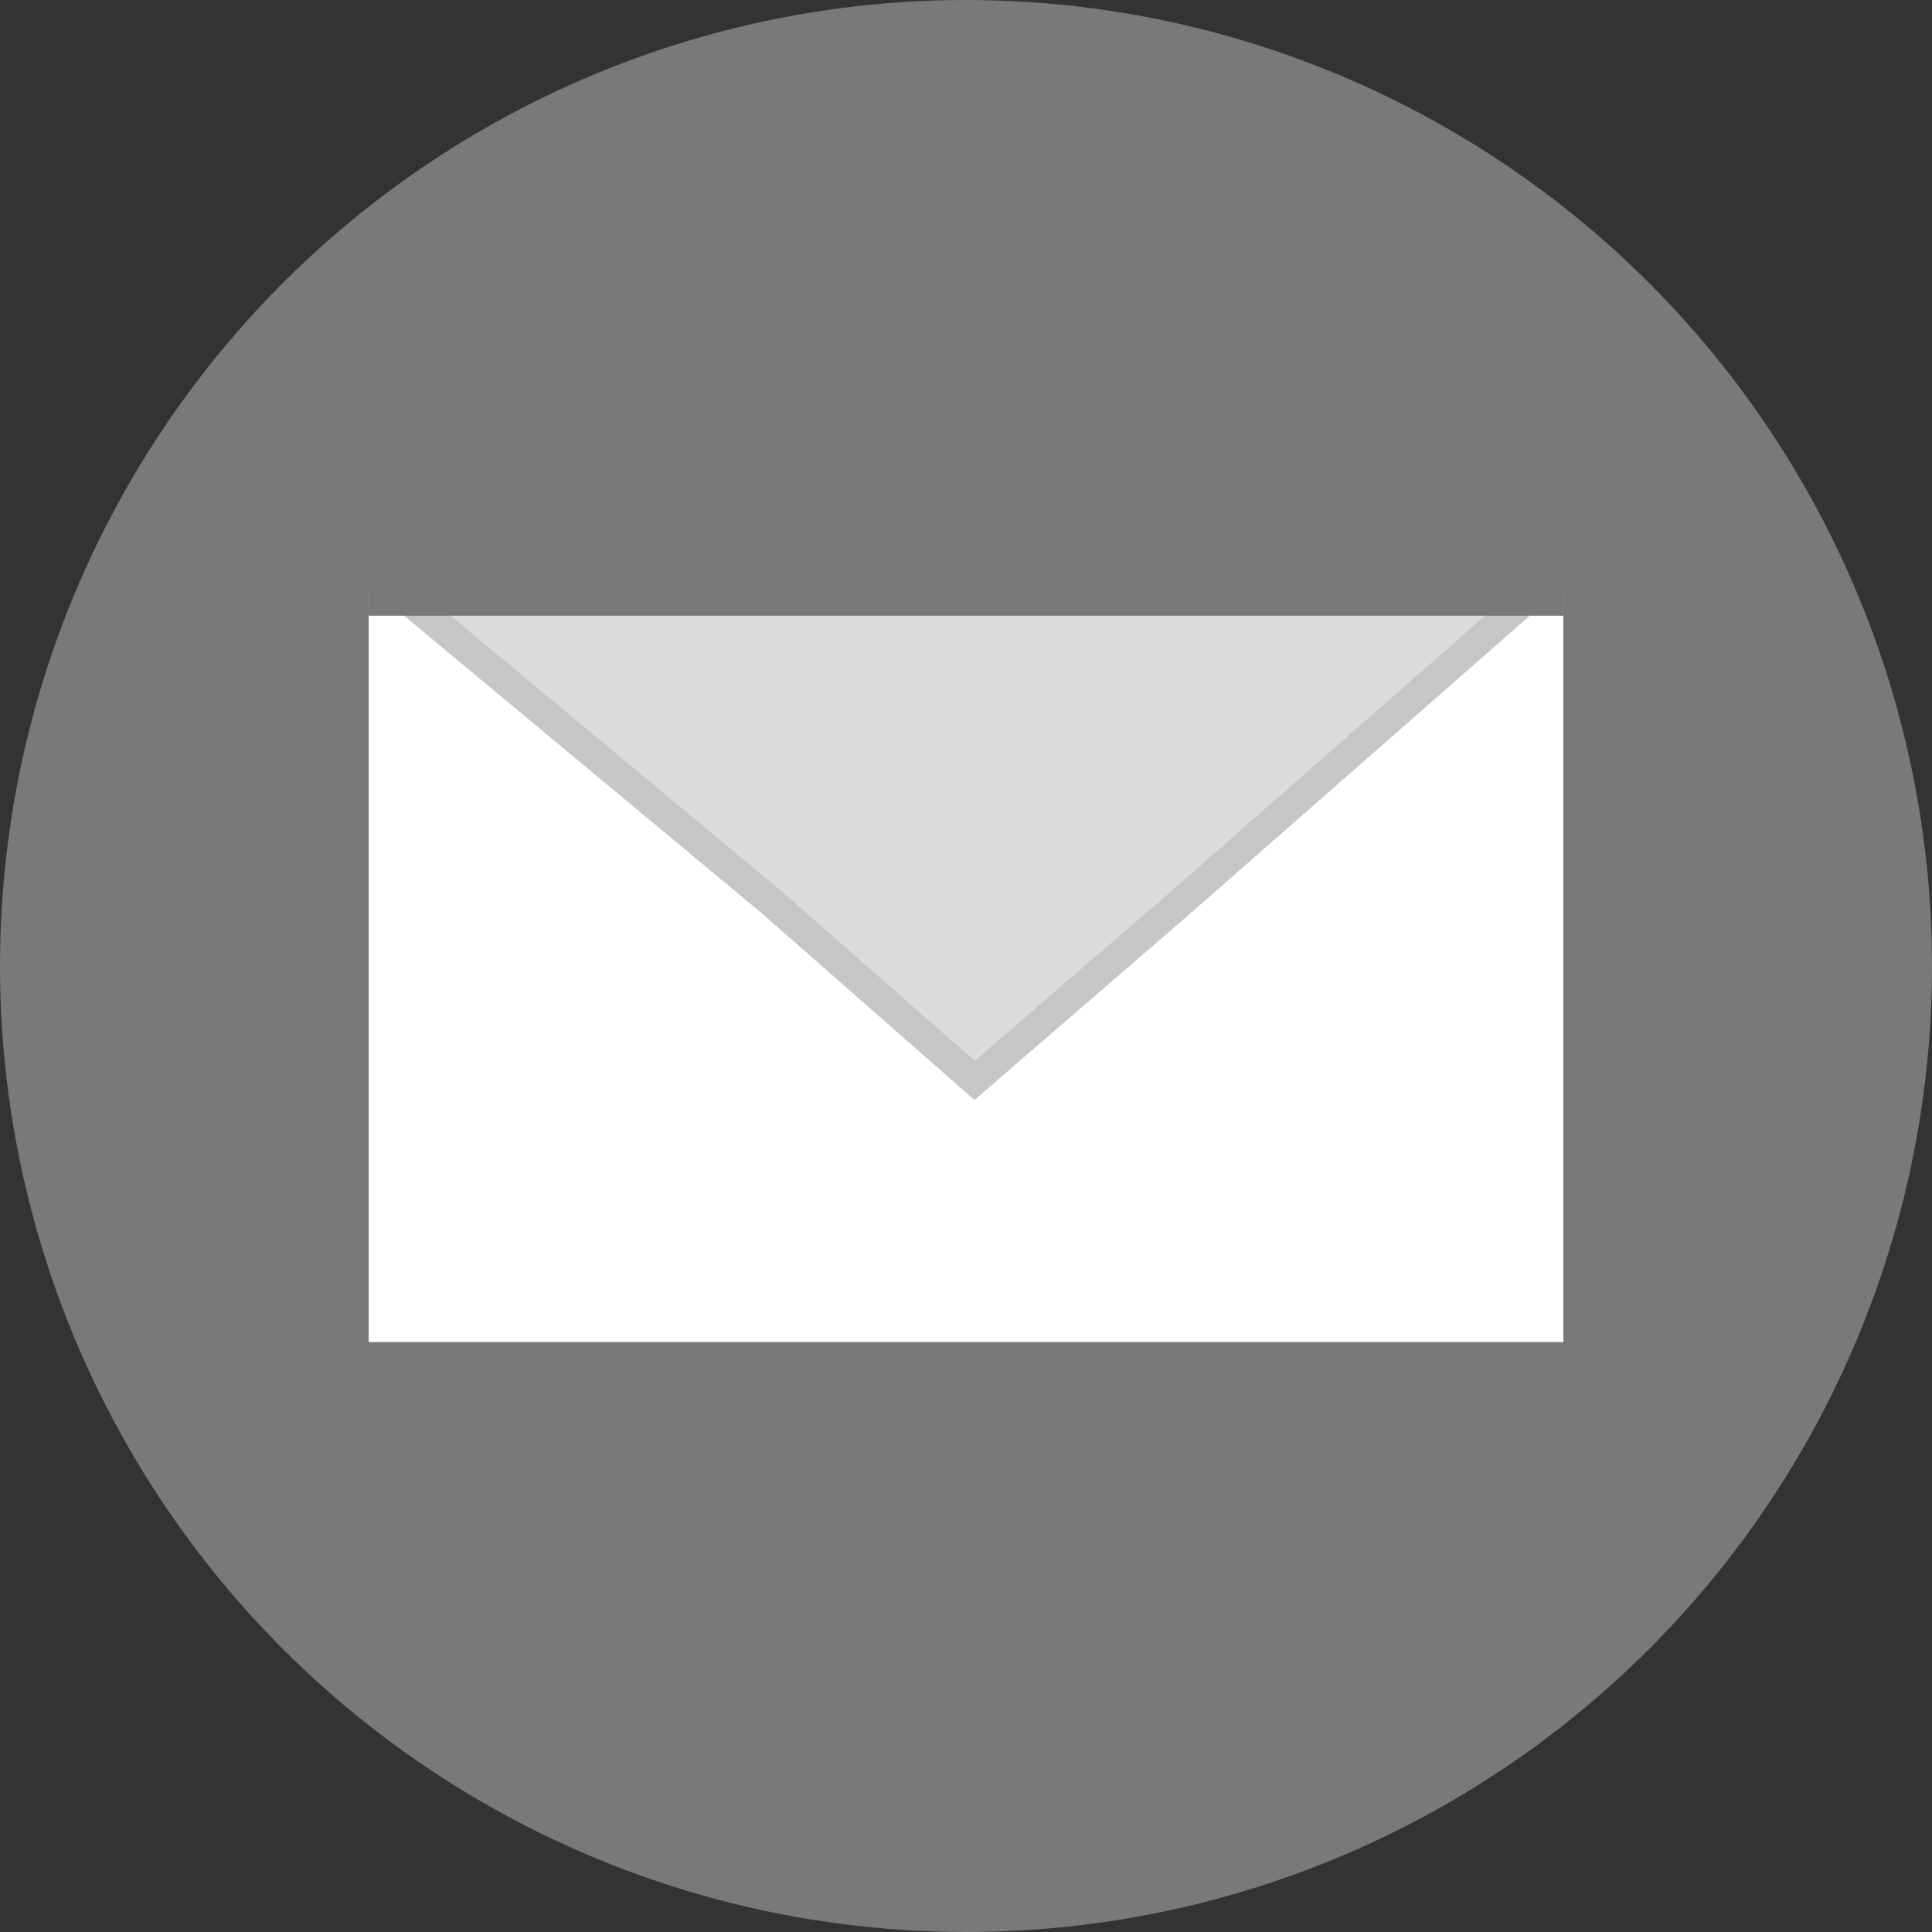 <svg xmlns="http://www.w3.org/2000/svg" width="262" height="262" viewBox="0 0 262 262"><rect x="0" y="0" width="262" height="262" fill="#333333" stroke="none"/><defs><style>.cls-1{fill:#7a7979;}.cls-2{fill:#fff;}.cls-3{fill:#dbdbdb;}.cls-4{fill:#c6c6c6;}</style></defs><title>mail</title><g id="Layer_4" data-name="Layer 4"><circle class="cls-1" cx="131" cy="131" r="131"/><rect class="cls-2" x="50" y="80" width="162" height="102"/><polygon class="cls-3" points="104.59 122.32 55.48 81.46 133.76 80.83 206.74 81.46 159.96 122.53 132.17 146.52 104.59 122.32"/><path class="cls-4" d="M133.75,82.83l67.73.59L158.67,121l-26.49,22.86-26.27-23.06,0,0,0,0L61,83.42l72.79-.59m0-4L50,79.51l53.27,44.31,28.88,25.35L161.28,124,212,79.51l-78.25-.68Z"/><rect class="cls-1" x="50" y="72.5" width="162" height="11"/></g></svg>
